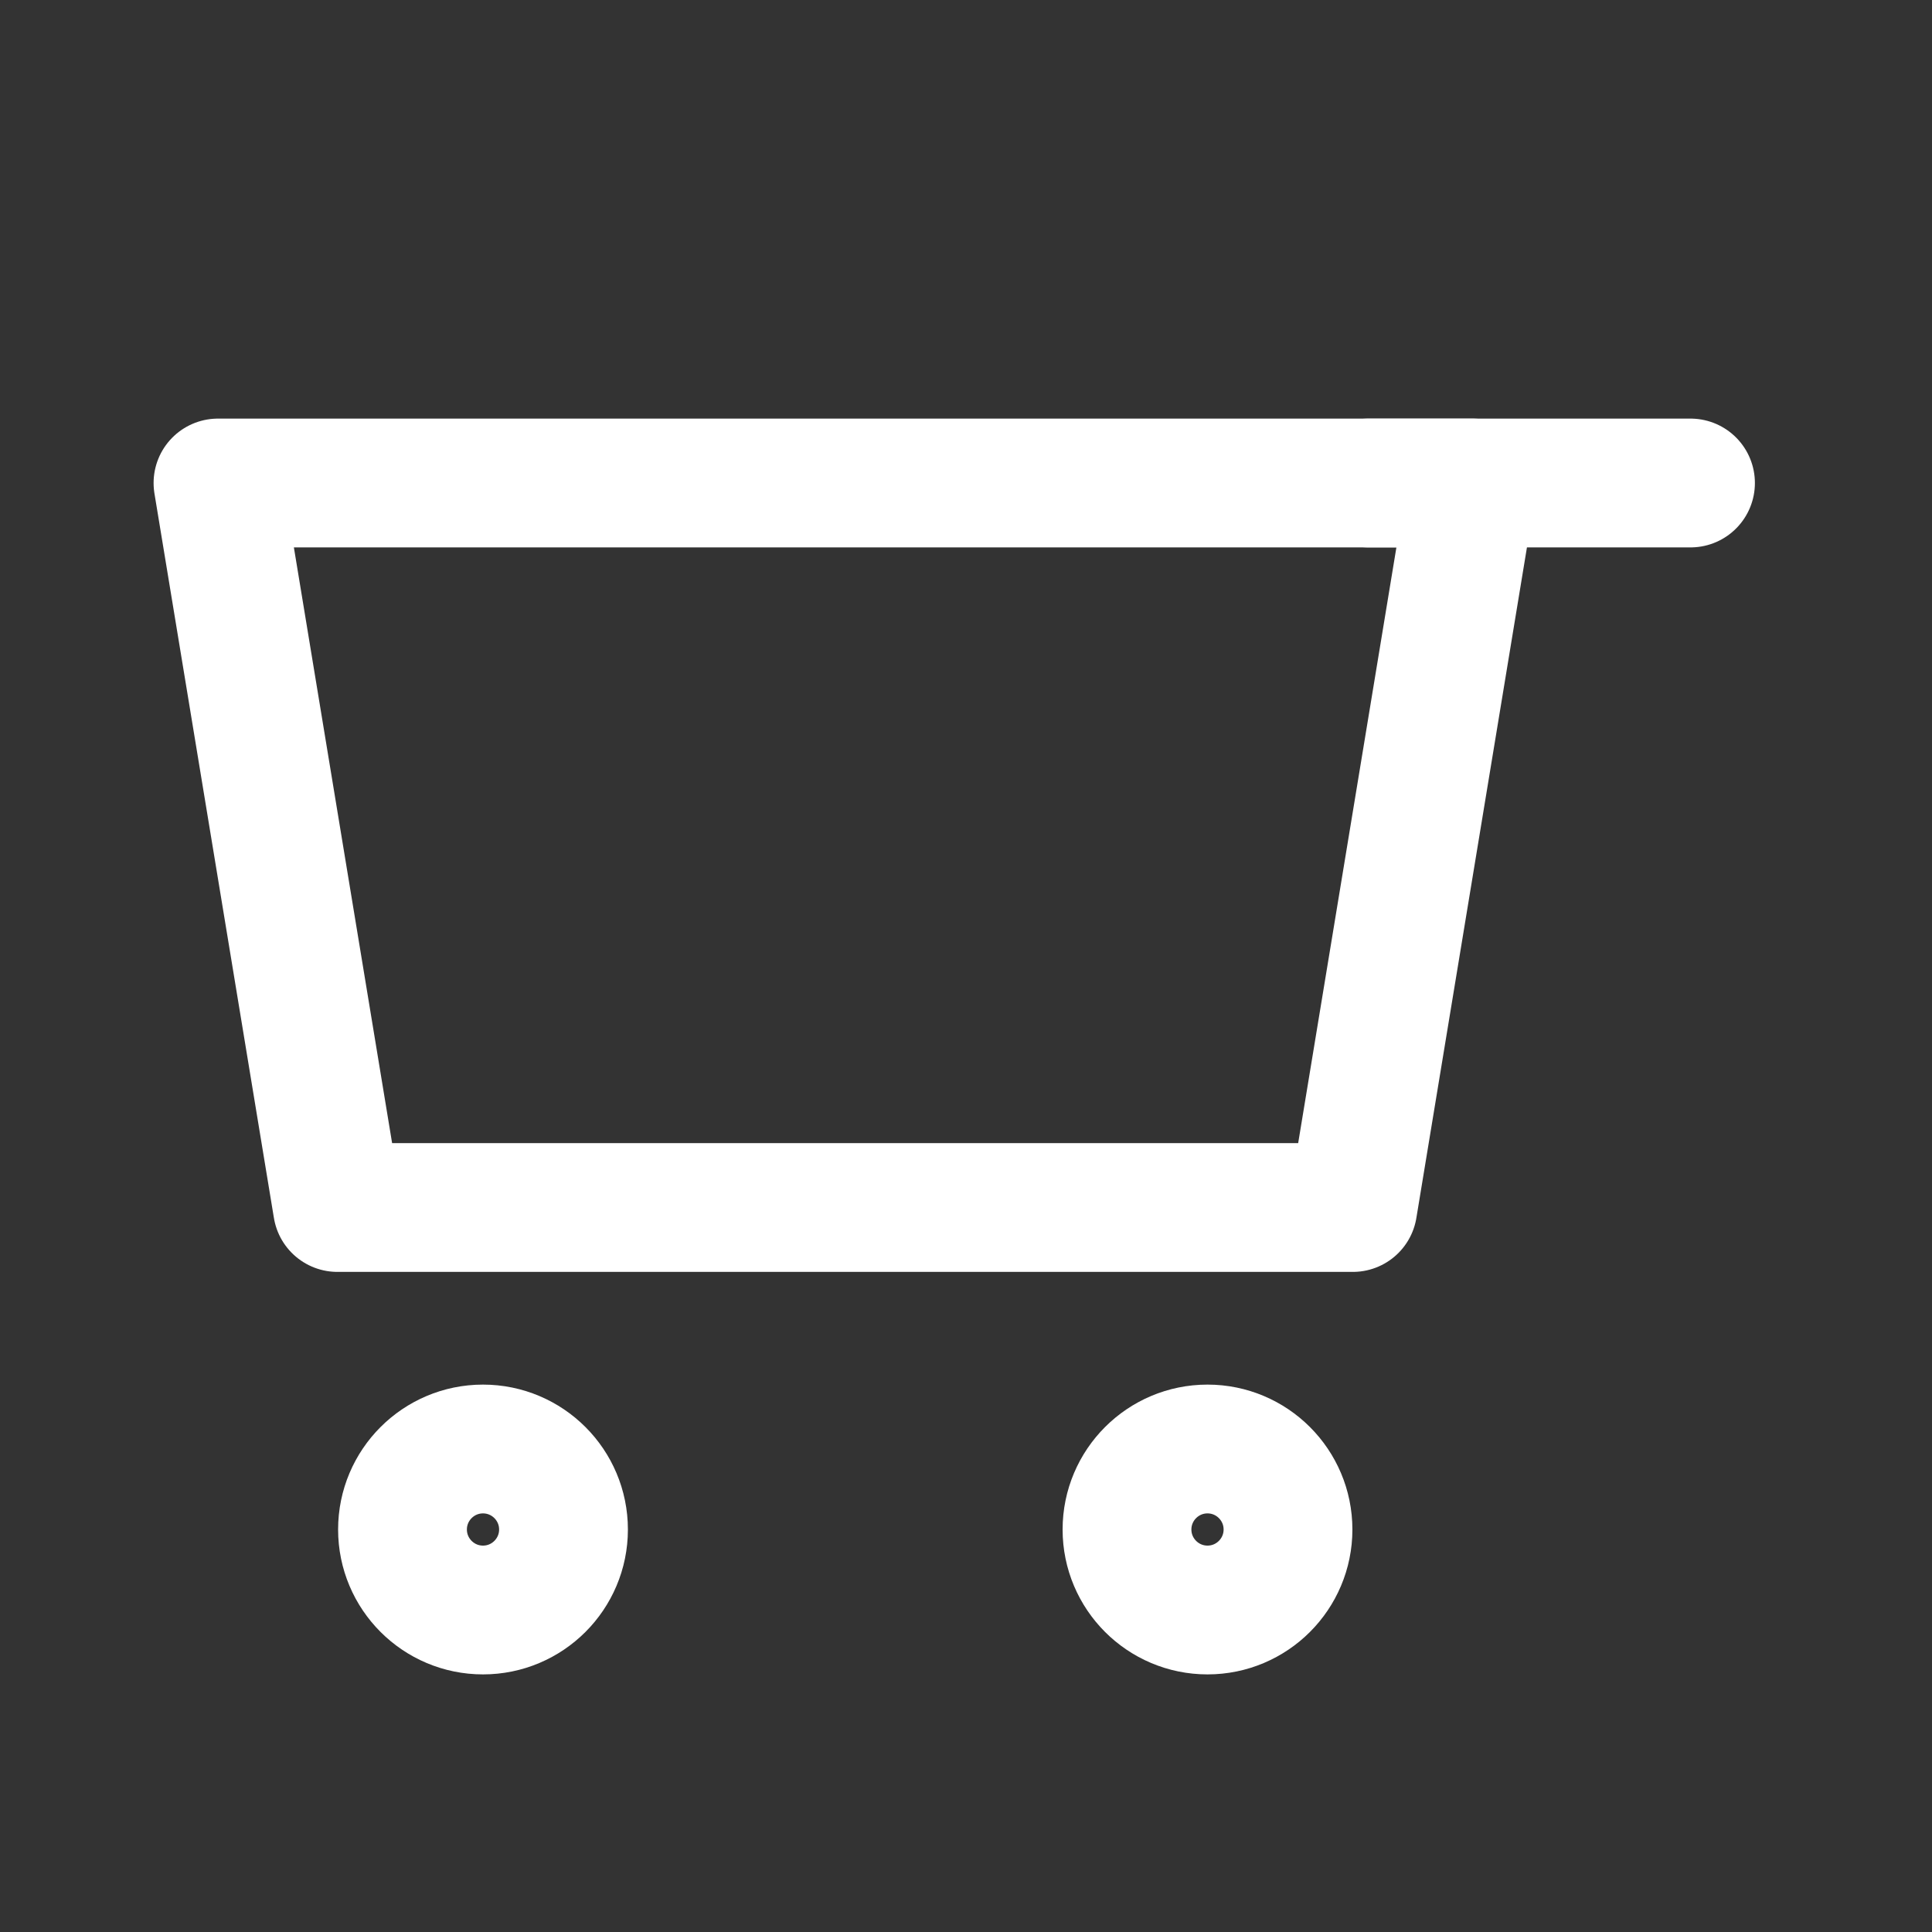 <svg width="18" height="18" viewBox="0 0 18 18" fill="none" xmlns="http://www.w3.org/2000/svg">
<rect x="0" y="0" width="18" height="18" fill="#333333" stroke="none"/>
<path fill-rule="evenodd" clip-rule="evenodd" d="M13.717 4.5H2.031L3.144 11.25H12.604L13.717 4.5Z" stroke="white" stroke-width="1.2" stroke-linecap="round" stroke-linejoin="round"/>
<path fill-rule="evenodd" clip-rule="evenodd" d="M11.25 15C10.836 15 10.5 14.664 10.5 14.25C10.5 13.836 10.836 13.5 11.25 13.5C11.664 13.5 12 13.836 12 14.25C12 14.664 11.664 15 11.25 15Z" stroke="white" stroke-width="1.2"/>
<path fill-rule="evenodd" clip-rule="evenodd" d="M4.5 15C4.086 15 3.75 14.664 3.75 14.25C3.75 13.836 4.086 13.5 4.5 13.5C4.914 13.5 5.25 13.836 5.25 14.25C5.25 14.664 4.914 15 4.5 15Z" stroke="white" stroke-width="1.2"/>
<path d="M12.75 4.5H15.75" stroke="white" stroke-width="1.2" stroke-linecap="round"/>
</svg>
